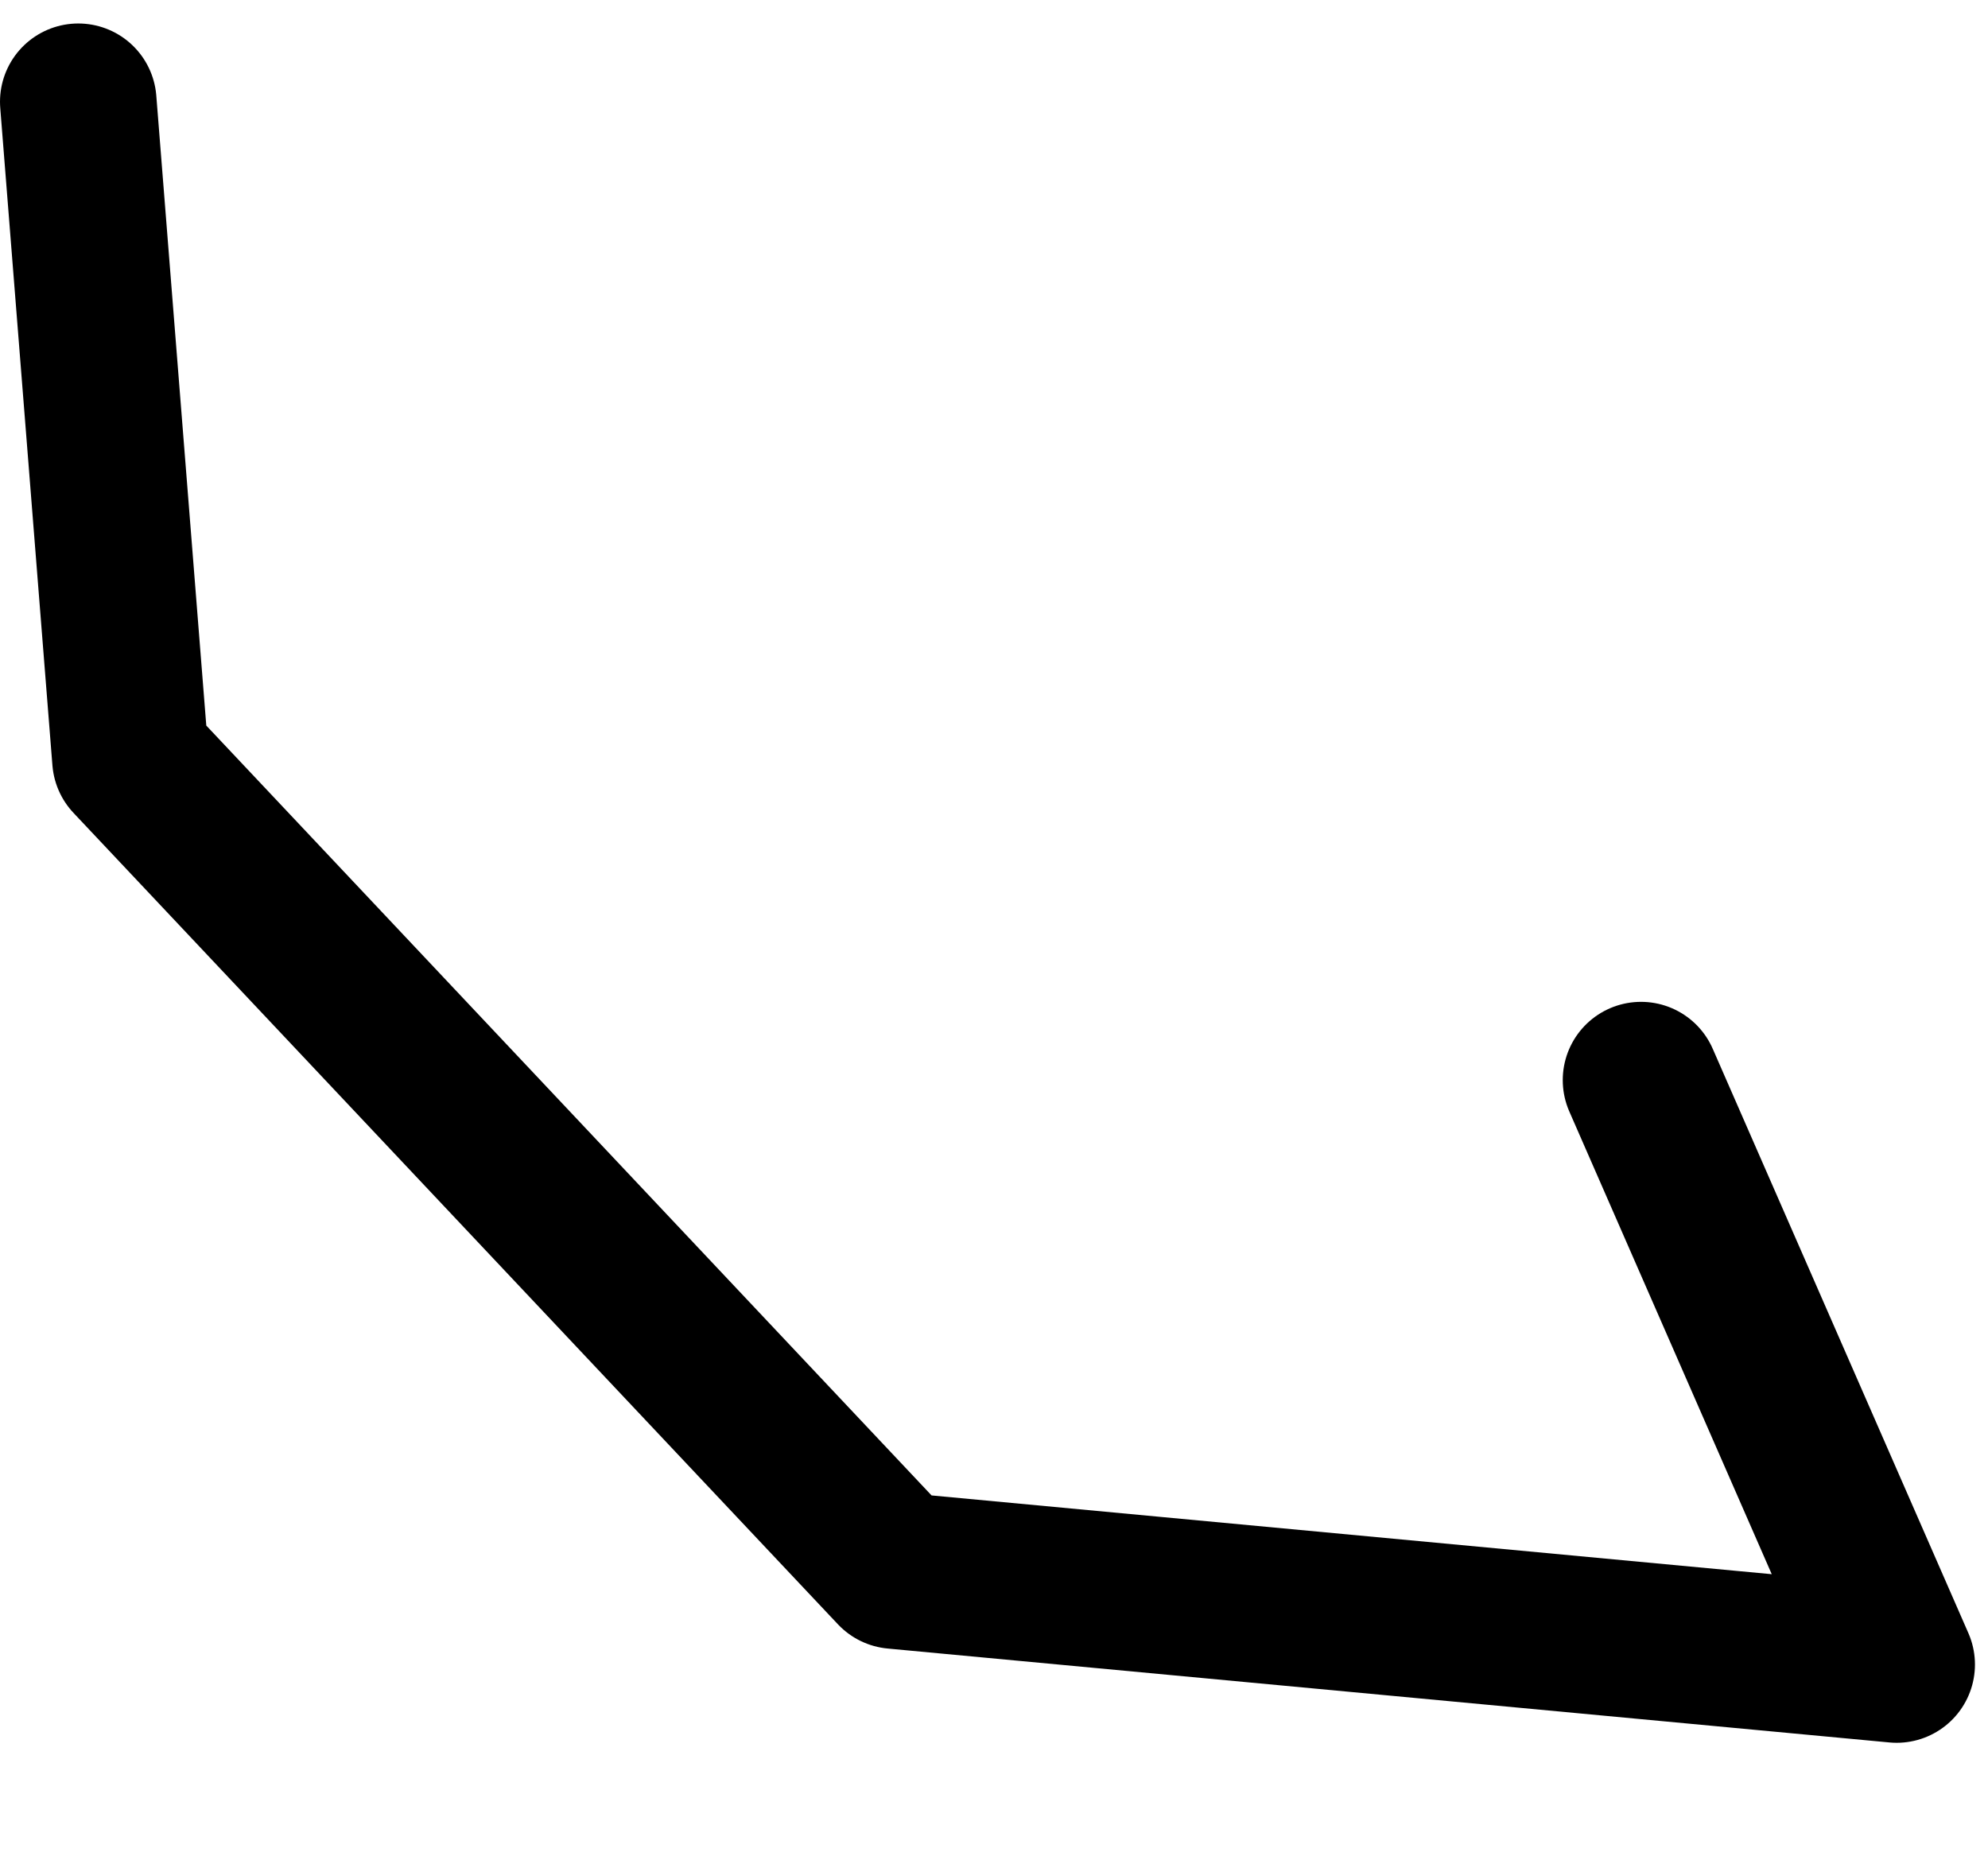 <?xml version="1.0" encoding="UTF-8" standalone="no"?>
<svg xmlns:ffdec="https://www.free-decompiler.com/flash" xmlns:xlink="http://www.w3.org/1999/xlink" ffdec:objectType="morphshape" height="35.65px" width="38.1px" xmlns="http://www.w3.org/2000/svg">
  <g transform="matrix(1.0, 0.0, 0.0, 1.0, 24.4, 40.85)">
    <path d="M-22.9 -38.9 L-21.9 -26.3 -7.25 -10.75 11.95 -8.95 7.05 -20.15" fill="none" stroke="#000000" stroke-linecap="round" stroke-linejoin="round" stroke-width="3.0">
      <animate attributeName="stroke" dur="2s" repeatCount="indefinite" values="#000000;#000001"/>
      <animate attributeName="stroke-width" dur="2s" repeatCount="indefinite" values="3.0;3.0"/>
      <animate attributeName="fill-opacity" dur="2s" repeatCount="indefinite" values="1.0;1.0"/>
      <animate attributeName="d" dur="2s" repeatCount="indefinite" values="M-22.9 -38.9 L-21.9 -26.3 -7.25 -10.75 11.95 -8.95 7.05 -20.15;M-18.35 -39.35 L-20.2 -27.3 -10.45 -11.1 12.2 -6.7 7.85 -17.0"/>
    </path>
  </g>
</svg>
